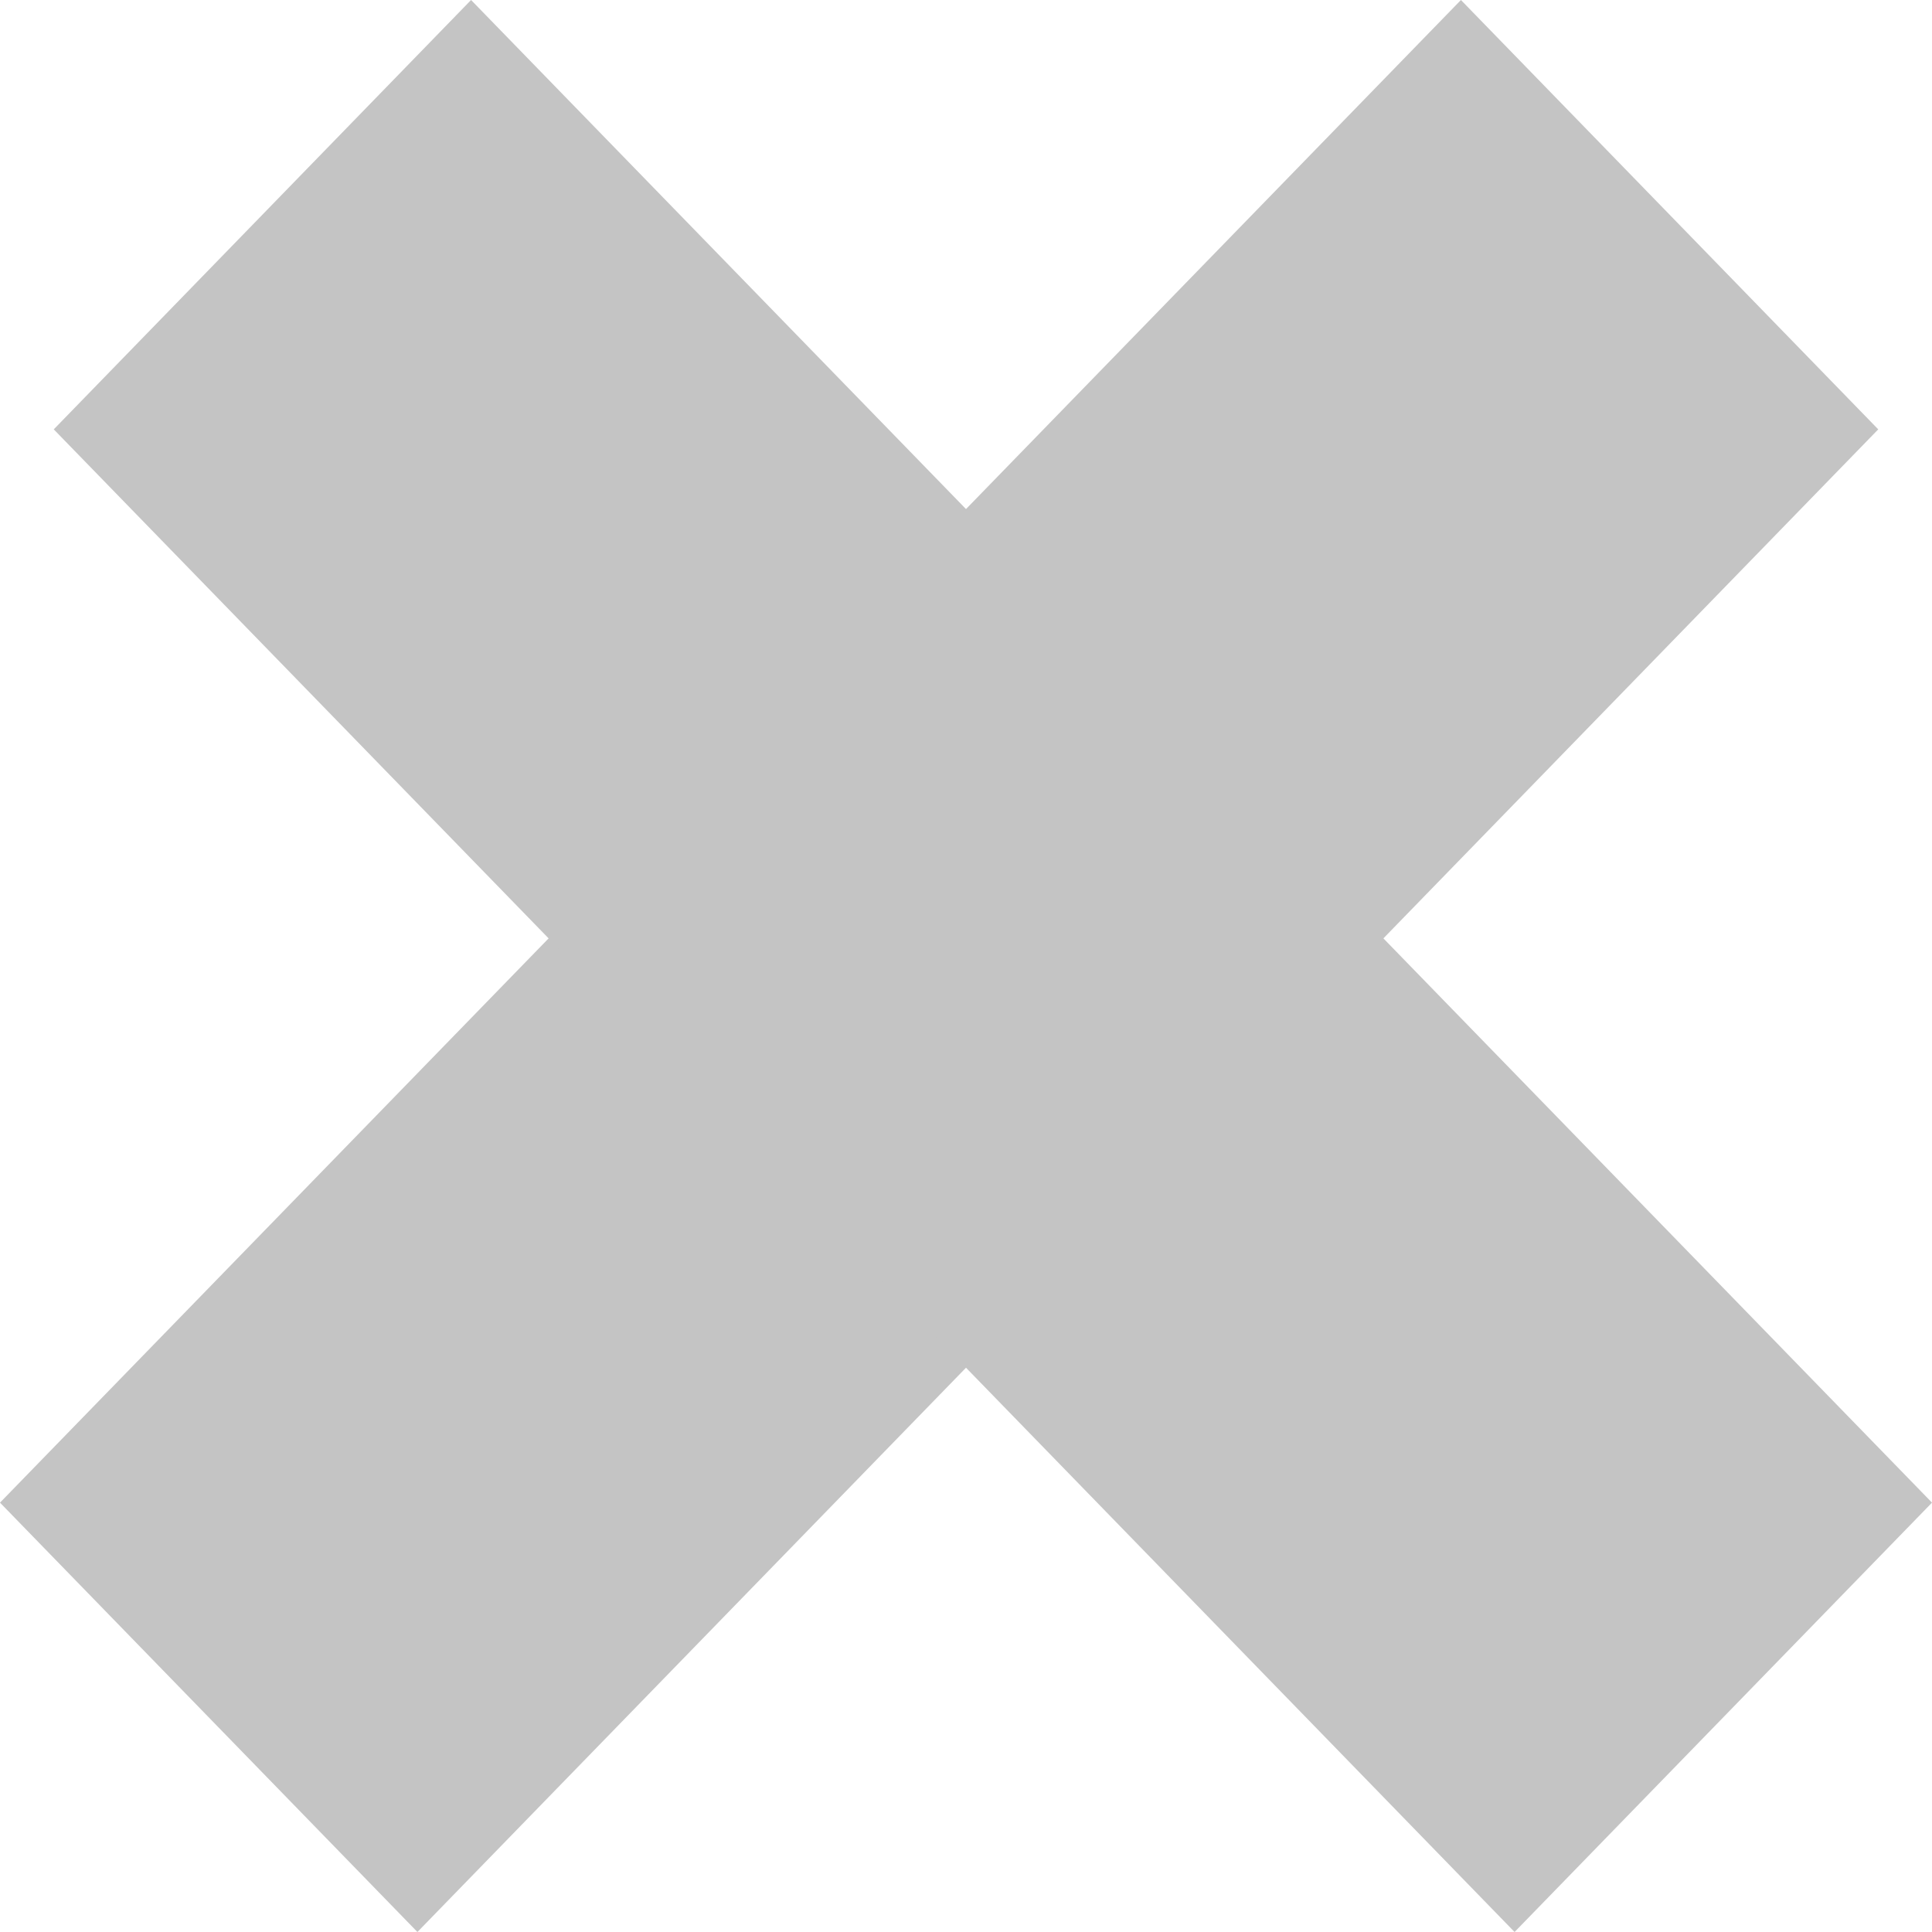 <svg width="17" height="17" viewBox="0 0 17 17" fill="none" xmlns="http://www.w3.org/2000/svg">
<path d="M12.855 2.62715e-05L16.527 3.778L3.673 17L0 13.222L12.855 2.62715e-05Z" fill="#C4C4C4"/>
<path d="M17 13.222L13.327 17L0.473 3.778L4.145 0L17 13.222Z" fill="#C4C4C4"/>
</svg>

